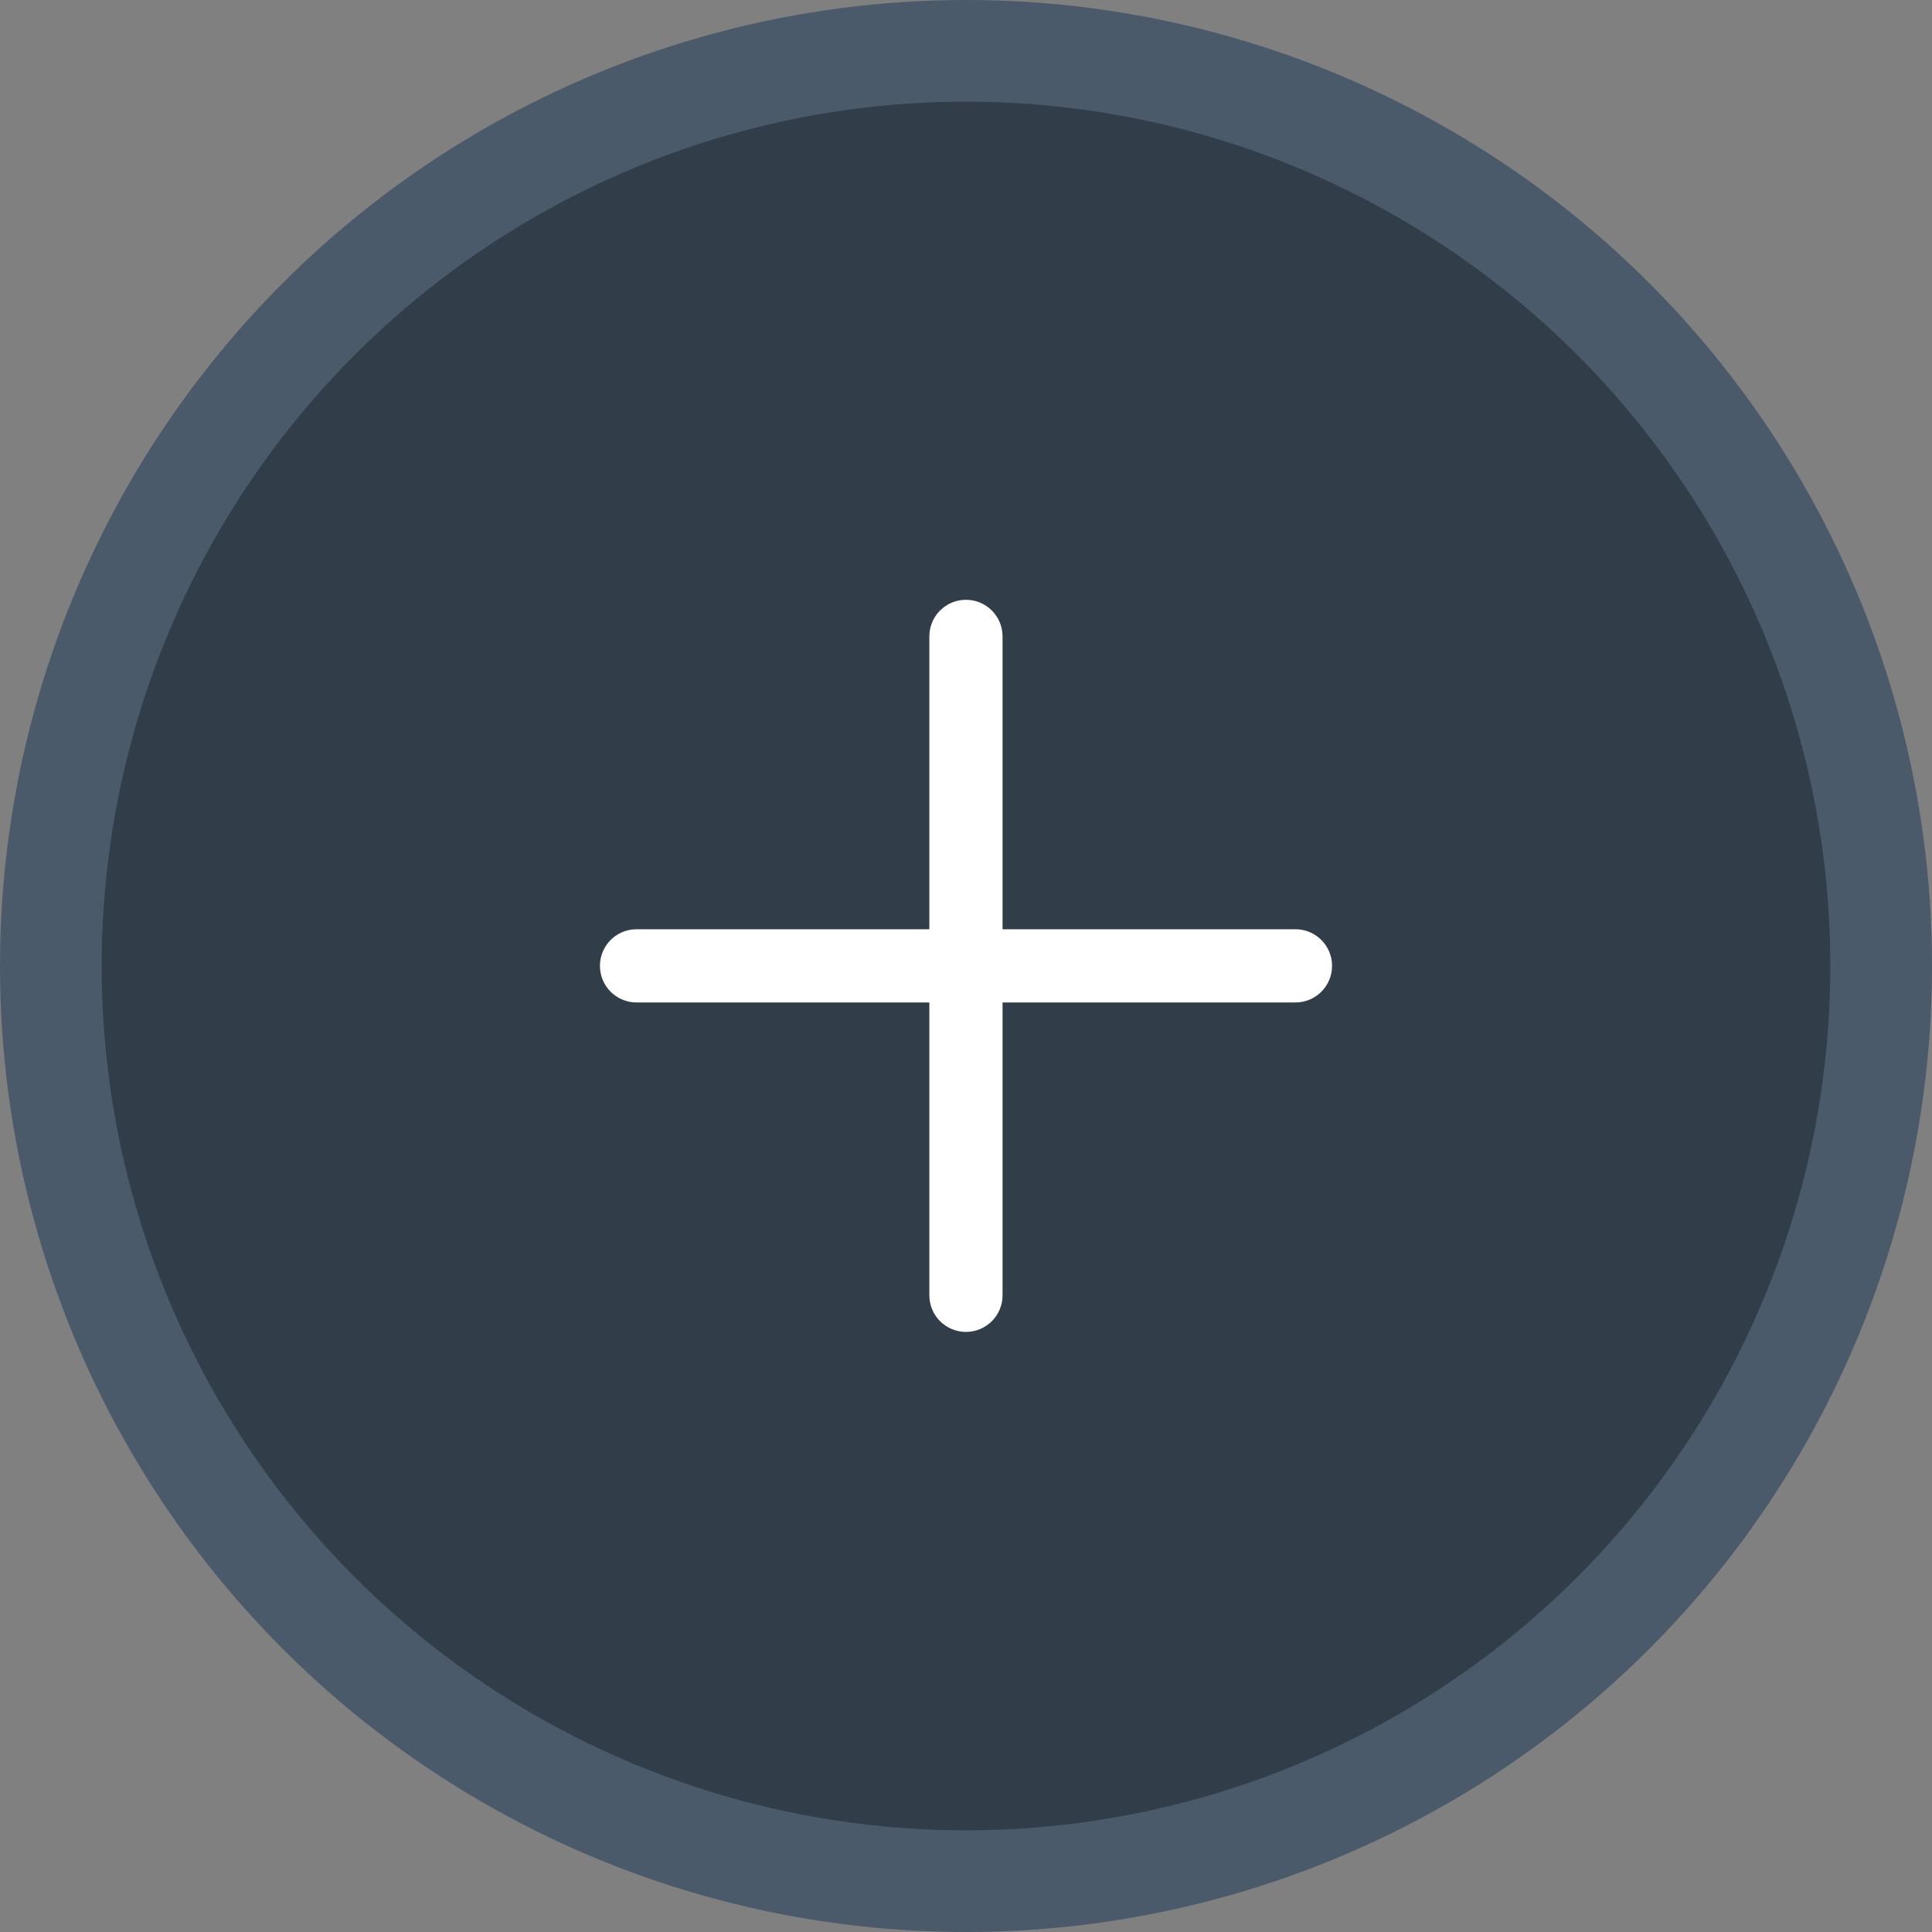 <svg width="38" height="38" viewBox="0 0 38 38" fill="none" xmlns="http://www.w3.org/2000/svg">
    <rect x="0" y="0" width="38" height="38" fill="#808080" stroke="none"/>
    <circle cx="19" cy="19" r="18" fill="#313D49" stroke="#4A5A6A" stroke-width="2"/>
    <g clip-path="url(#clip0_4550_226363)">
        <path fill-rule="evenodd" clip-rule="evenodd" d="M19.719 12.517C19.719 12.119 19.397 11.797 18.999 11.797C18.602 11.797 18.279 12.119 18.279 12.517V18.277H12.52C12.122 18.277 11.8 18.599 11.8 18.997C11.8 19.395 12.122 19.717 12.52 19.717H18.279V25.477C18.279 25.875 18.602 26.197 18.999 26.197C19.397 26.197 19.719 25.875 19.719 25.477V19.717H25.48C25.877 19.717 26.2 19.395 26.2 18.997C26.2 18.599 25.877 18.277 25.48 18.277H19.719V12.517Z" fill="white"/>
    </g>
    <defs>
        <clipPath id="clip0_4550_226363">
            <rect width="14.4" height="14.4" fill="white" transform="translate(11.8 11.797)"/>
        </clipPath>
    </defs>
</svg>

